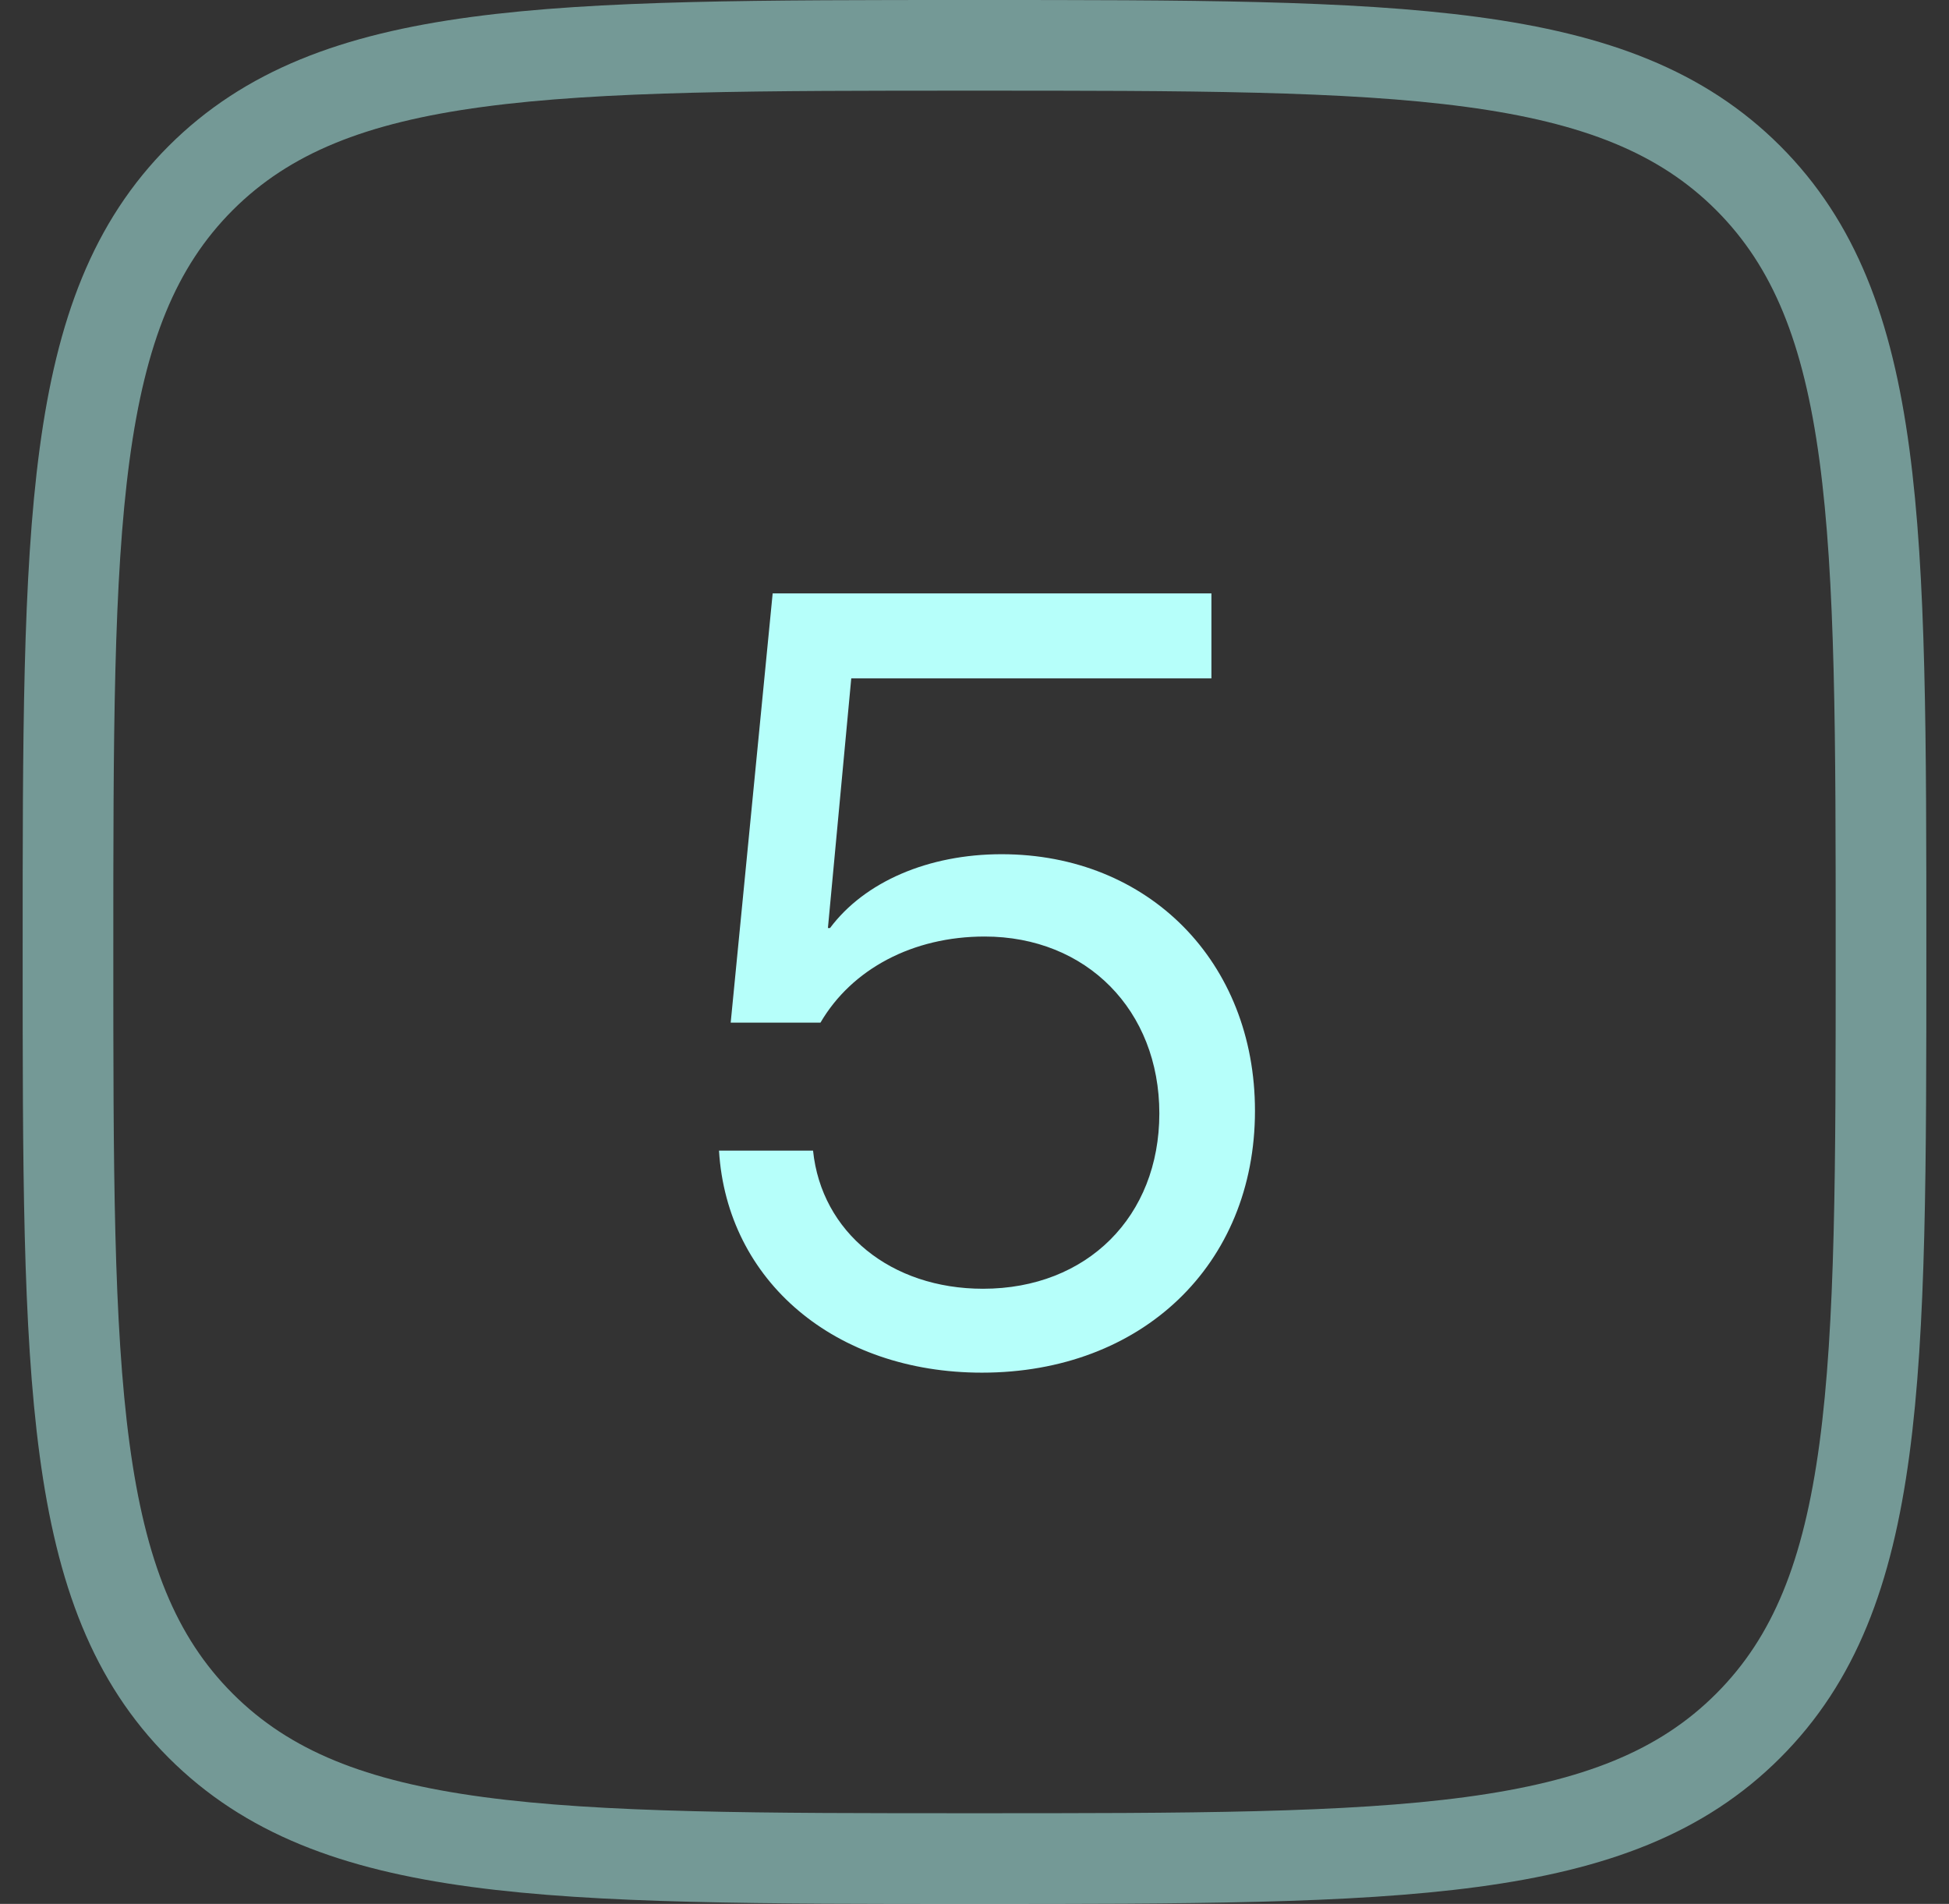 <svg width="43" height="42" viewBox="0 0 43 42" fill="none" xmlns="http://www.w3.org/2000/svg">
<rect x="0" y="0" width="43" height="42" fill="#333333" stroke="none"/>
<path opacity="0.5" d="M1.5 21C1.5 11.572 1.5 6.858 4.428 3.928C7.36 1 12.072 1 21.5 1C30.928 1 35.642 1 38.57 3.928C41.5 6.86 41.5 11.572 41.5 21C41.5 30.428 41.5 35.142 38.57 38.07C35.644 41 30.928 41 21.5 41C12.072 41 7.358 41 4.428 38.07C1.5 35.144 1.5 30.428 1.5 21Z" stroke="#B6FFFA" stroke-width="2"/>
<path d="M21.664 30.281C18.43 30.281 16.039 28.266 15.863 25.383H17.938C18.125 27.188 19.66 28.43 21.688 28.43C23.984 28.43 25.578 26.836 25.578 24.562C25.578 22.289 23.973 20.66 21.723 20.66C20.141 20.66 18.793 21.375 18.102 22.559H16.121L17.047 13.09H26.727V14.965H18.781L18.266 20.473H18.312C19.074 19.453 20.48 18.844 22.098 18.844C25.344 18.844 27.688 21.223 27.688 24.504C27.688 27.902 25.191 30.281 21.664 30.281Z" fill="#B6FFFA"/>
</svg>
